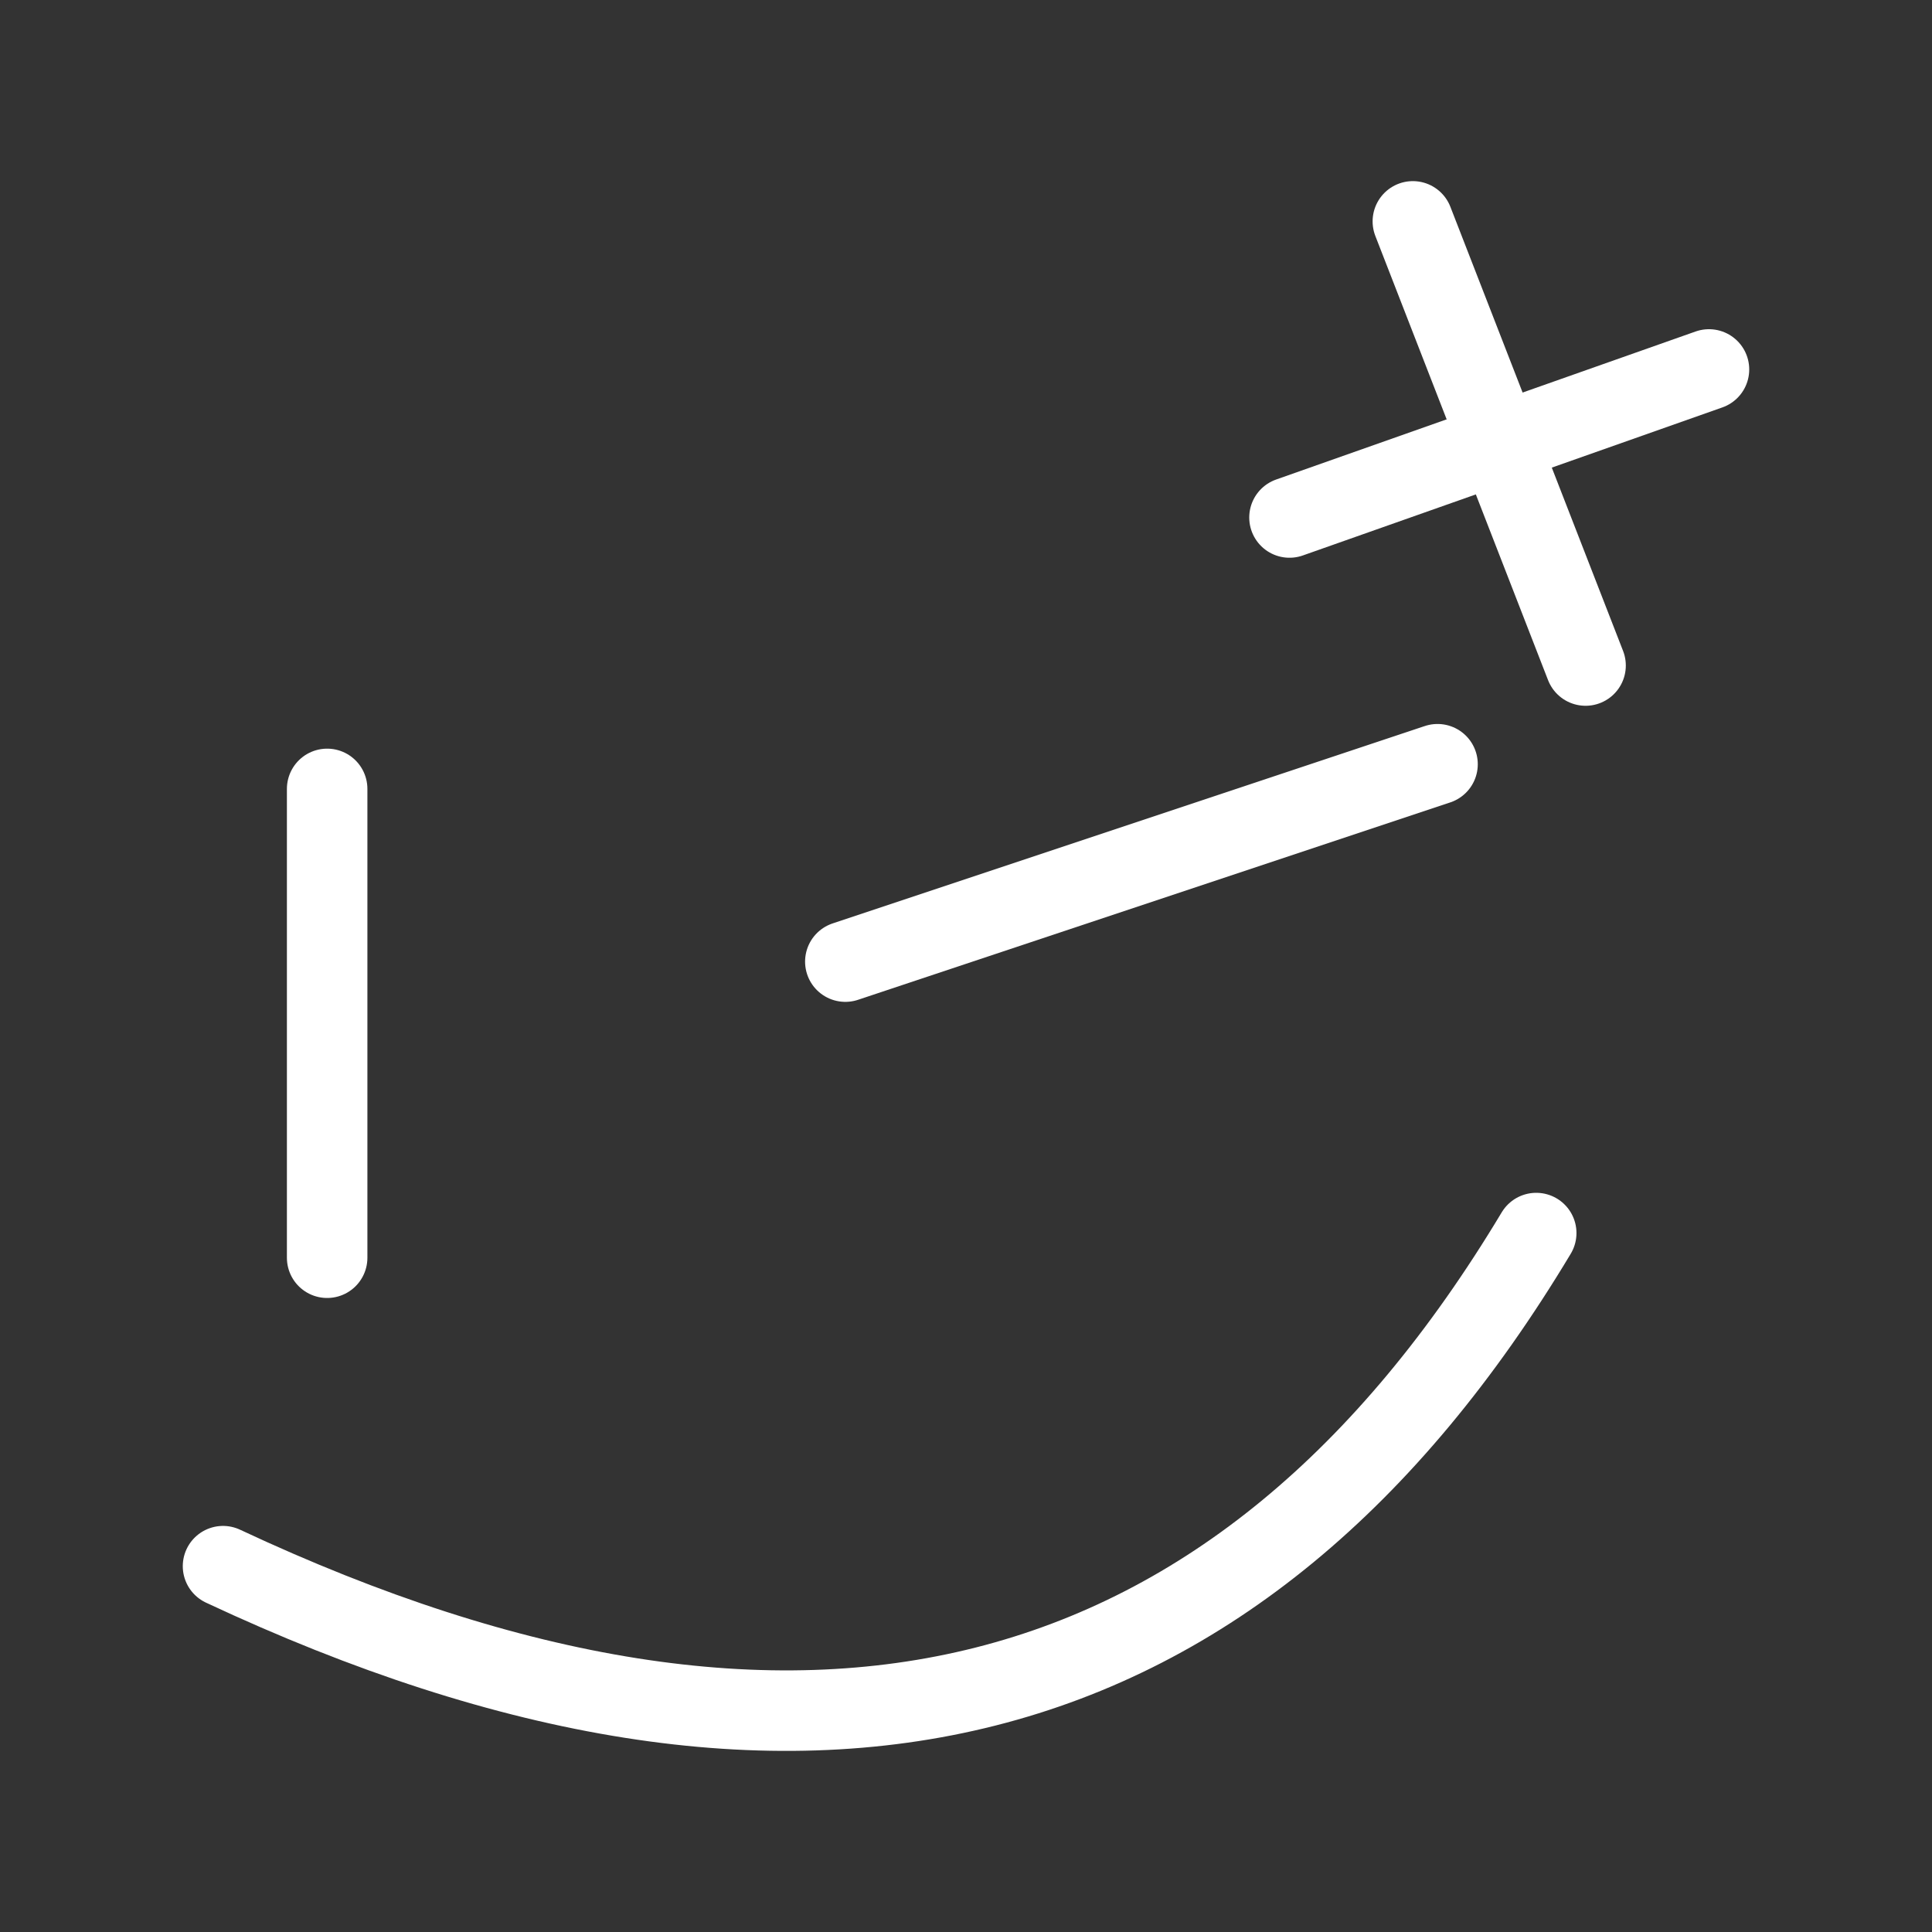 <?xml version="1.0" encoding="UTF-8"?><svg id="a" xmlns="http://www.w3.org/2000/svg" viewBox="0 0 48 48"><rect x="0" y="0" width="48" height="48" fill="#333333" stroke="none"/><defs><style>.b{stroke-width:2px;fill:none;stroke:#fff;stroke-linecap:round;stroke-linejoin:round;}</style></defs><path class="b" d="m35.102,5.5l4.291,11.035"/><path class="b" d="m32.037,12.857l10.422-3.678"/><path class="b" d="m8.128,19.6v11.648"/><path class="b" d="m21.002,23.891l14.713-4.904"/><path class="b" d="m38.167,30.635c-7.356,12.261-18.232,15.02-32.626,8.276"/></svg>